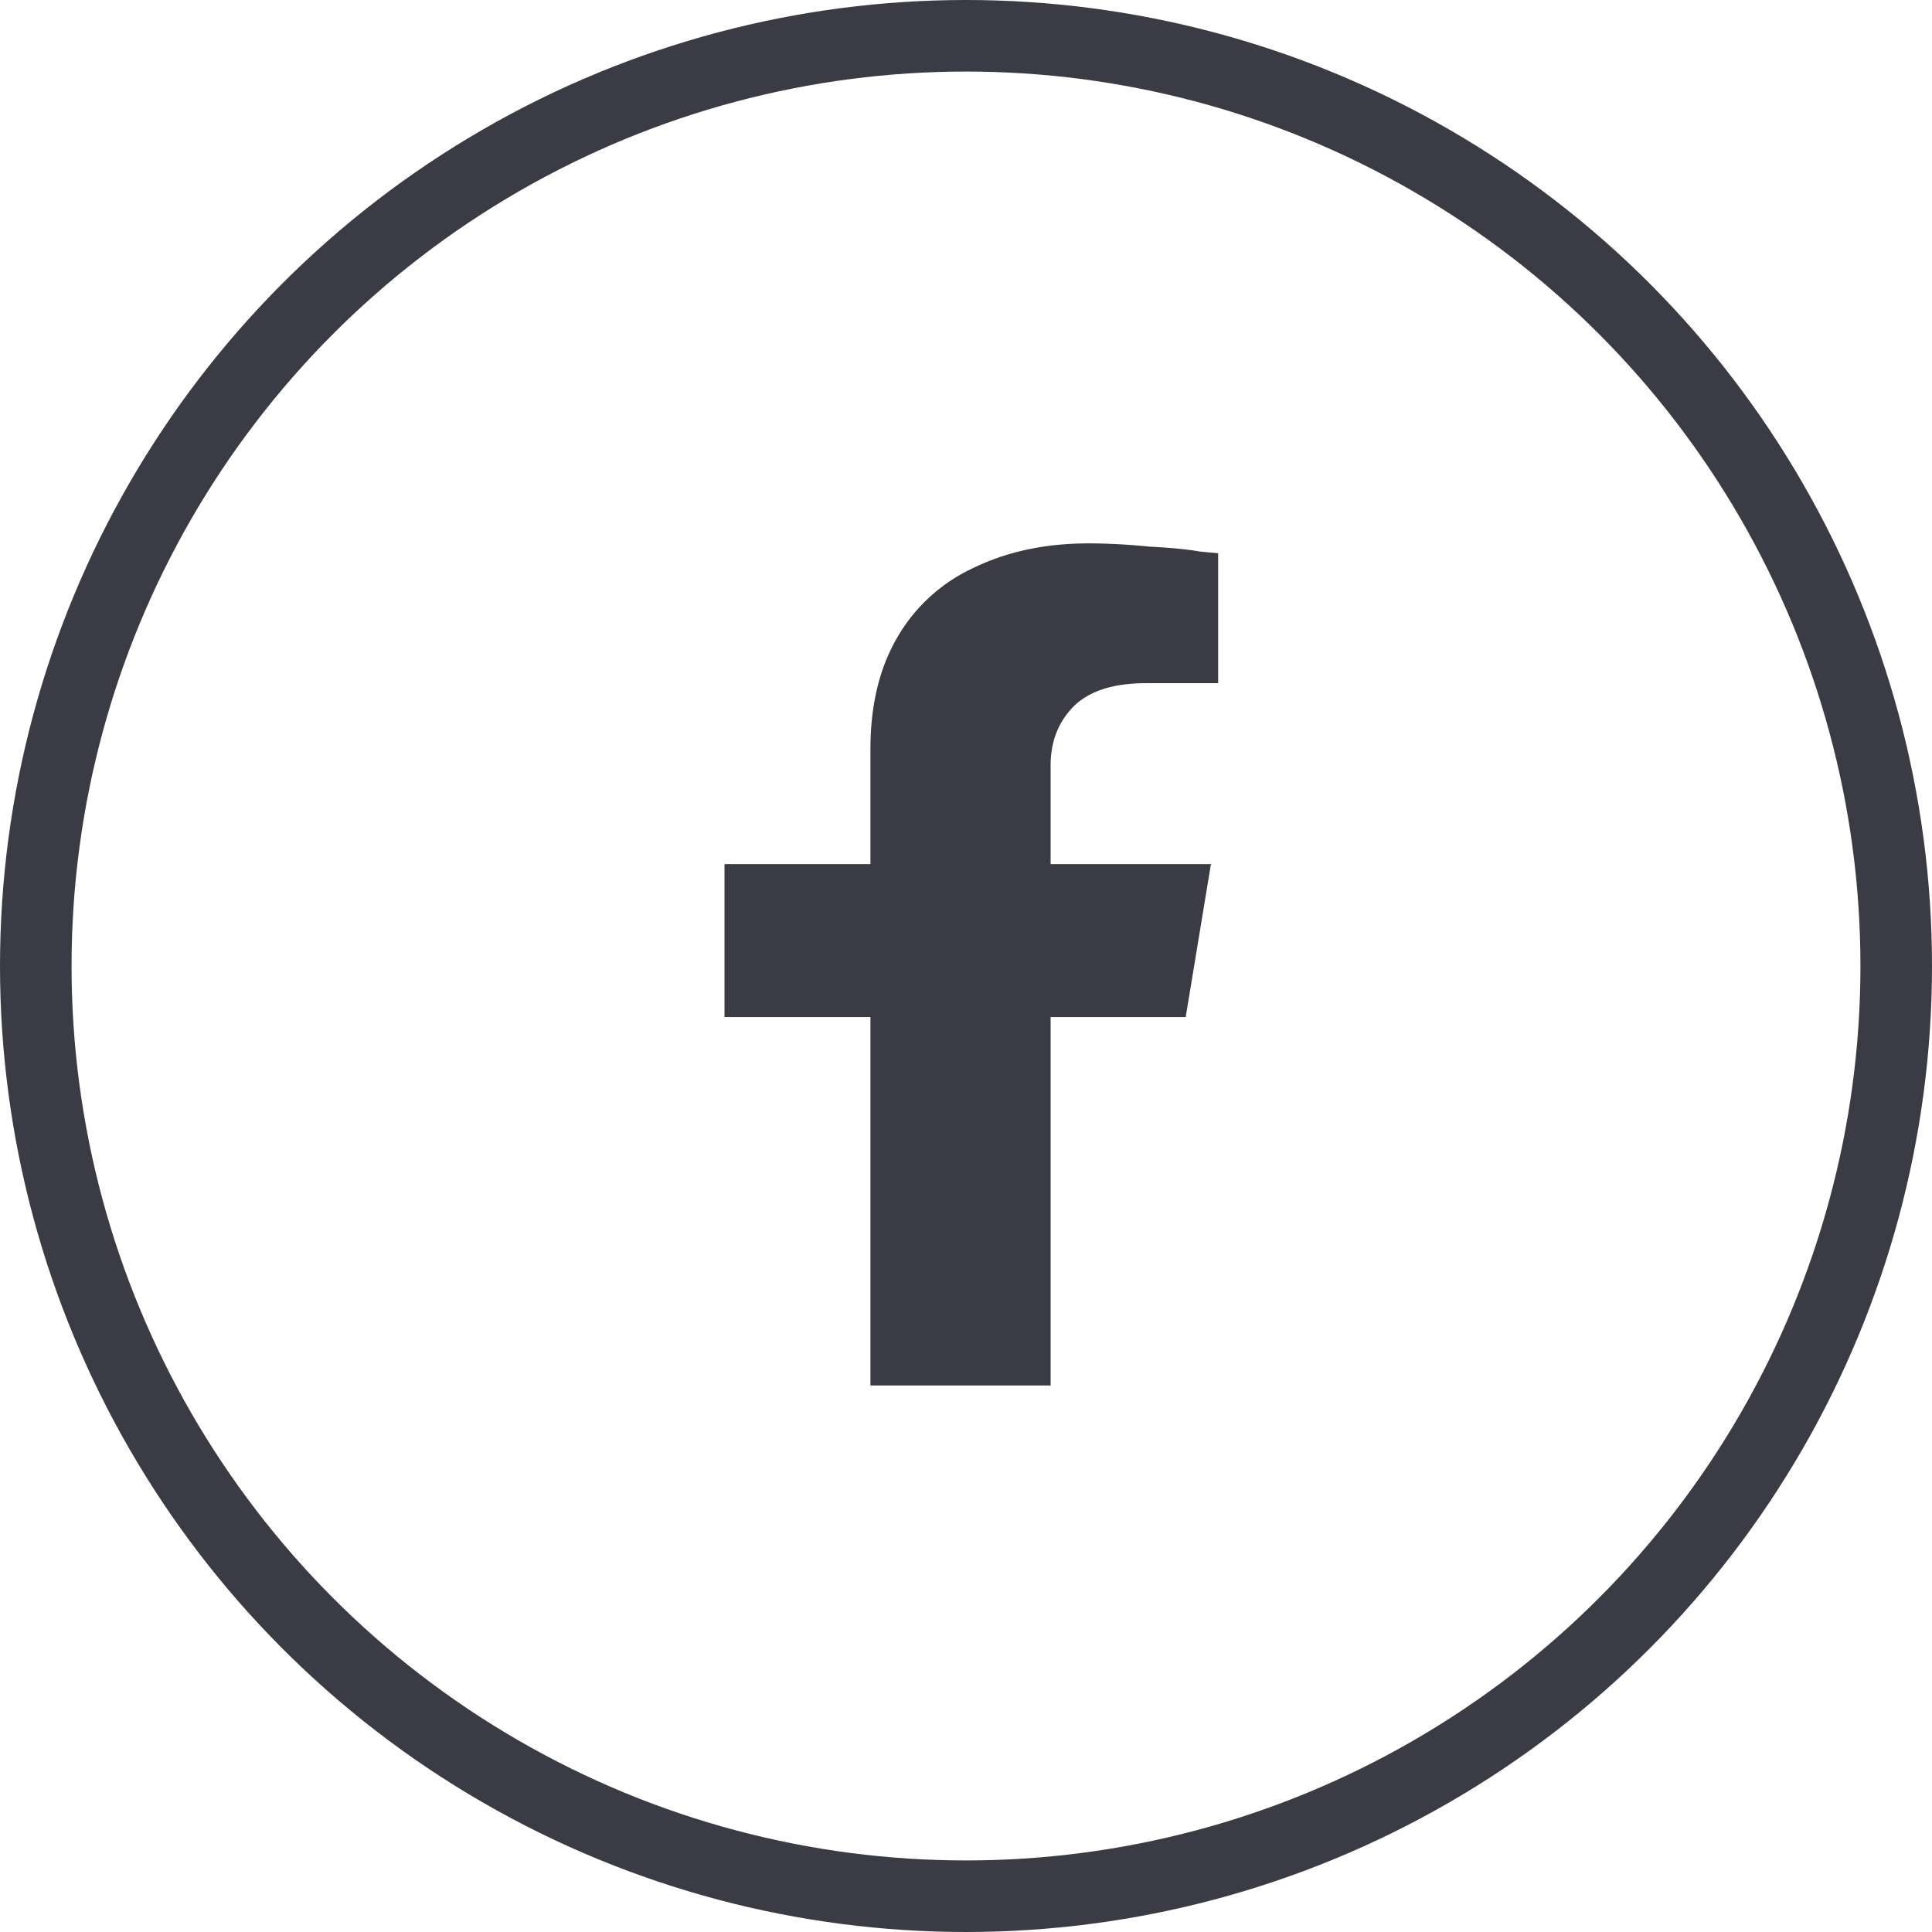 <svg width="54" height="54" fill="none" xmlns="http://www.w3.org/2000/svg"><path d="M33.141 28.427h-3.776v10.298h-5.036V28.427H20.25v-4.275h4.079v-3.218c0-1.226.252-2.268.755-3.126a4.754 4.754 0 012.115-1.93c.94-.46 2.014-.69 3.223-.69.537 0 1.108.03 1.712.091.605.031 1.075.077 1.41.138l.504.046v3.632h-2.015c-.94 0-1.628.23-2.064.69-.403.429-.604.965-.604 1.609v2.758h4.481l-.705 4.275z" fill="#3B3B46"/><circle cx="27" cy="27" r="26" stroke="#3B3B46" stroke-width="2"/></svg>